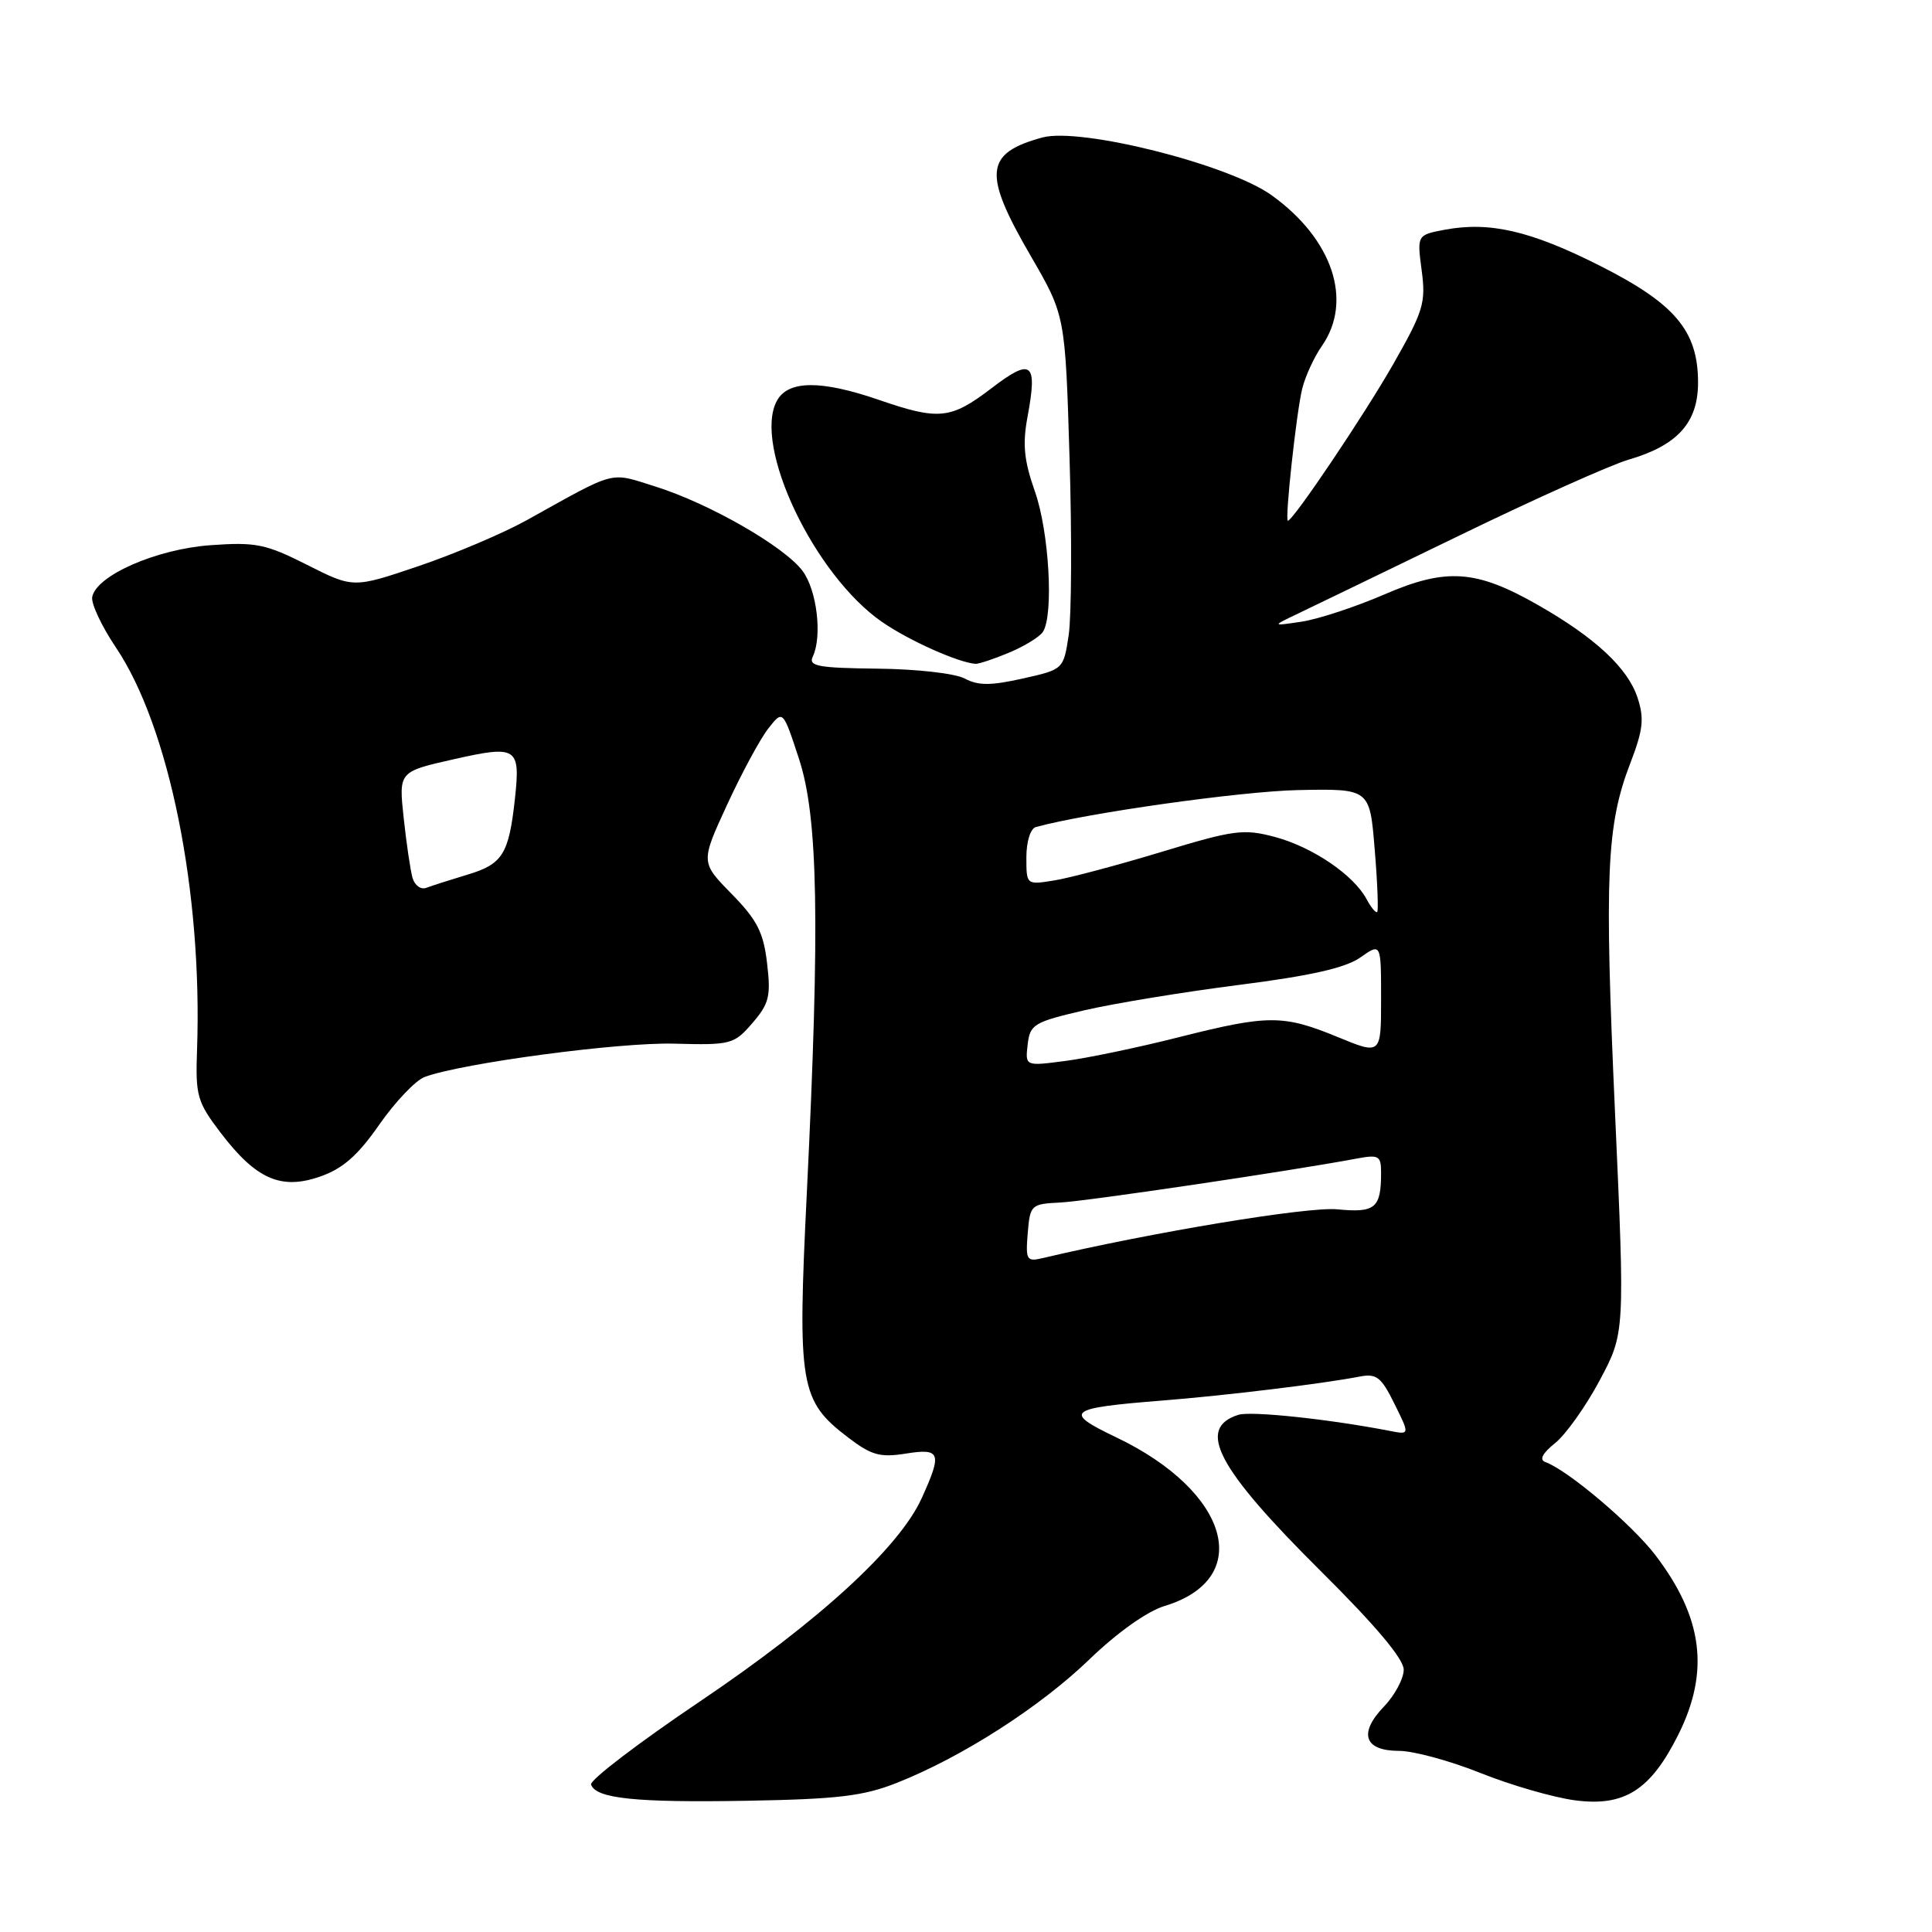 <?xml version="1.0" encoding="UTF-8" standalone="no"?>
<!DOCTYPE svg PUBLIC "-//W3C//DTD SVG 1.1//EN" "http://www.w3.org/Graphics/SVG/1.1/DTD/svg11.dtd" >
<svg xmlns="http://www.w3.org/2000/svg" xmlns:xlink="http://www.w3.org/1999/xlink" version="1.1" viewBox="0 0 256 256">
 <g >
 <path fill="currentColor"
d=" M 118.83 236.24 C 127.46 232.83 137.80 226.20 144.37 219.86 C 148.05 216.31 152.03 213.49 154.32 212.80 C 166.24 209.19 162.92 197.63 147.90 190.45 C 140.80 187.06 141.40 186.58 154.00 185.58 C 162.52 184.90 175.21 183.36 180.12 182.41 C 182.39 181.97 183.01 182.44 184.77 186.01 C 186.81 190.12 186.81 190.12 184.15 189.60 C 176.18 188.05 165.76 186.94 164.09 187.47 C 158.47 189.26 161.27 194.54 175.12 208.29 C 182.25 215.37 186.00 219.82 186.00 221.24 C 186.00 222.42 184.82 224.63 183.37 226.14 C 179.97 229.68 180.77 232.00 185.39 232.00 C 187.29 232.00 192.15 233.32 196.17 234.93 C 200.20 236.55 205.83 238.17 208.68 238.55 C 215.25 239.42 218.72 237.21 222.41 229.80 C 226.56 221.47 225.64 214.32 219.36 206.08 C 216.24 201.99 207.73 194.79 204.77 193.73 C 203.93 193.43 204.37 192.57 206.08 191.20 C 207.49 190.06 210.15 186.32 211.98 182.88 C 215.31 176.63 215.31 176.63 214.00 147.47 C 212.58 115.90 212.86 109.35 216.02 101.14 C 217.73 96.69 217.89 95.20 216.98 92.44 C 215.69 88.52 211.39 84.51 203.85 80.20 C 195.59 75.48 191.67 75.20 183.40 78.78 C 179.61 80.42 174.70 82.03 172.50 82.37 C 168.50 82.97 168.50 82.97 172.00 81.30 C 173.93 80.38 183.60 75.70 193.50 70.90 C 203.40 66.09 213.43 61.60 215.79 60.91 C 222.28 59.02 225.00 56.00 225.00 50.70 C 225.00 43.84 221.97 40.24 211.93 35.18 C 202.81 30.58 197.39 29.33 191.44 30.44 C 187.76 31.14 187.76 31.14 188.38 35.84 C 188.95 40.11 188.61 41.23 184.64 48.20 C 180.82 54.91 171.34 69.00 170.65 69.00 C 170.22 69.00 171.78 54.63 172.55 51.50 C 172.96 49.85 174.13 47.31 175.15 45.85 C 179.32 39.87 176.59 31.67 168.48 25.86 C 162.79 21.78 143.16 16.84 138.11 18.22 C 130.46 20.31 130.21 22.96 136.58 33.92 C 141.15 41.80 141.15 41.80 141.72 60.68 C 142.04 71.07 141.98 81.62 141.61 84.13 C 140.92 88.70 140.92 88.70 135.51 89.91 C 131.27 90.86 129.61 90.86 127.83 89.91 C 126.56 89.23 121.45 88.65 116.27 88.60 C 108.38 88.51 107.09 88.27 107.70 87.00 C 108.97 84.31 108.25 78.21 106.35 75.66 C 103.95 72.43 94.02 66.73 86.88 64.48 C 80.66 62.53 81.88 62.21 69.81 68.92 C 66.68 70.66 60.22 73.40 55.47 75.01 C 46.82 77.94 46.82 77.94 40.70 74.85 C 35.22 72.08 33.90 71.81 27.91 72.24 C 20.75 72.75 12.77 76.24 12.22 79.10 C 12.05 79.97 13.47 82.98 15.36 85.80 C 22.42 96.28 26.84 118.23 26.11 139.09 C 25.89 145.20 26.12 146.00 29.23 150.09 C 33.93 156.26 37.23 157.71 42.42 155.90 C 45.42 154.86 47.42 153.10 50.27 149.00 C 52.38 145.98 55.08 143.14 56.28 142.70 C 61.22 140.87 82.05 138.09 89.33 138.29 C 96.87 138.49 97.25 138.39 99.70 135.56 C 101.92 132.98 102.16 132.00 101.64 127.62 C 101.16 123.52 100.31 121.88 96.94 118.44 C 92.83 114.25 92.83 114.25 96.36 106.60 C 98.30 102.39 100.76 97.85 101.82 96.51 C 103.74 94.06 103.74 94.06 105.87 100.55 C 108.41 108.29 108.66 122.25 106.91 158.04 C 105.65 183.64 105.98 185.60 112.40 190.49 C 115.46 192.83 116.63 193.15 120.01 192.61 C 124.64 191.87 124.87 192.50 122.12 198.54 C 119.15 205.07 108.52 214.81 92.73 225.46 C 84.61 230.93 78.13 235.88 78.32 236.46 C 78.94 238.32 84.23 238.87 99.00 238.61 C 110.99 238.40 114.42 237.99 118.83 236.24 Z  M 133.75 86.46 C 135.77 85.61 137.78 84.38 138.20 83.71 C 139.64 81.45 139.01 70.46 137.14 65.15 C 135.68 61.00 135.47 58.86 136.16 55.19 C 137.50 47.98 136.71 47.36 131.37 51.45 C 125.98 55.56 124.41 55.72 116.50 53.00 C 108.75 50.33 104.40 50.38 102.93 53.13 C 99.75 59.08 107.89 76.19 116.86 82.40 C 120.41 84.87 127.05 87.83 129.28 87.96 C 129.71 87.98 131.72 87.31 133.75 86.46 Z  M 136.18 163.39 C 136.49 159.65 136.62 159.53 140.50 159.34 C 144.02 159.16 170.90 155.18 179.75 153.52 C 182.70 152.97 183.00 153.14 183.00 155.37 C 183.00 160.10 182.24 160.73 177.18 160.24 C 173.26 159.87 152.61 163.29 138.18 166.70 C 136.03 167.21 135.89 166.98 136.18 163.39 Z  M 136.17 138.41 C 136.48 135.73 136.98 135.43 143.72 133.86 C 147.70 132.94 156.92 131.43 164.22 130.50 C 173.65 129.30 178.30 128.25 180.25 126.87 C 183.00 124.94 183.00 124.94 183.00 132.36 C 183.00 139.78 183.00 139.78 177.25 137.41 C 170.01 134.44 168.08 134.44 156.18 137.44 C 150.86 138.79 144.10 140.20 141.17 140.58 C 135.84 141.28 135.84 141.28 136.17 138.41 Z  M 181.07 119.13 C 179.36 115.93 173.90 112.23 168.93 110.90 C 164.79 109.80 163.52 109.96 153.91 112.88 C 148.14 114.63 141.75 116.33 139.71 116.66 C 136.00 117.26 136.00 117.26 136.00 113.60 C 136.00 111.52 136.54 109.79 137.25 109.59 C 144.00 107.73 164.44 104.85 172.00 104.69 C 181.50 104.50 181.50 104.50 182.15 112.50 C 182.52 116.90 182.66 120.65 182.49 120.84 C 182.31 121.02 181.67 120.25 181.07 119.13 Z  M 54.66 116.32 C 54.38 115.32 53.85 111.74 53.49 108.38 C 52.83 102.25 52.83 102.25 60.10 100.61 C 68.52 98.71 68.97 99.01 68.23 105.84 C 67.43 113.16 66.60 114.50 61.99 115.88 C 59.68 116.58 57.20 117.37 56.49 117.64 C 55.77 117.92 54.95 117.32 54.66 116.32 Z "/>
</g>
</svg>